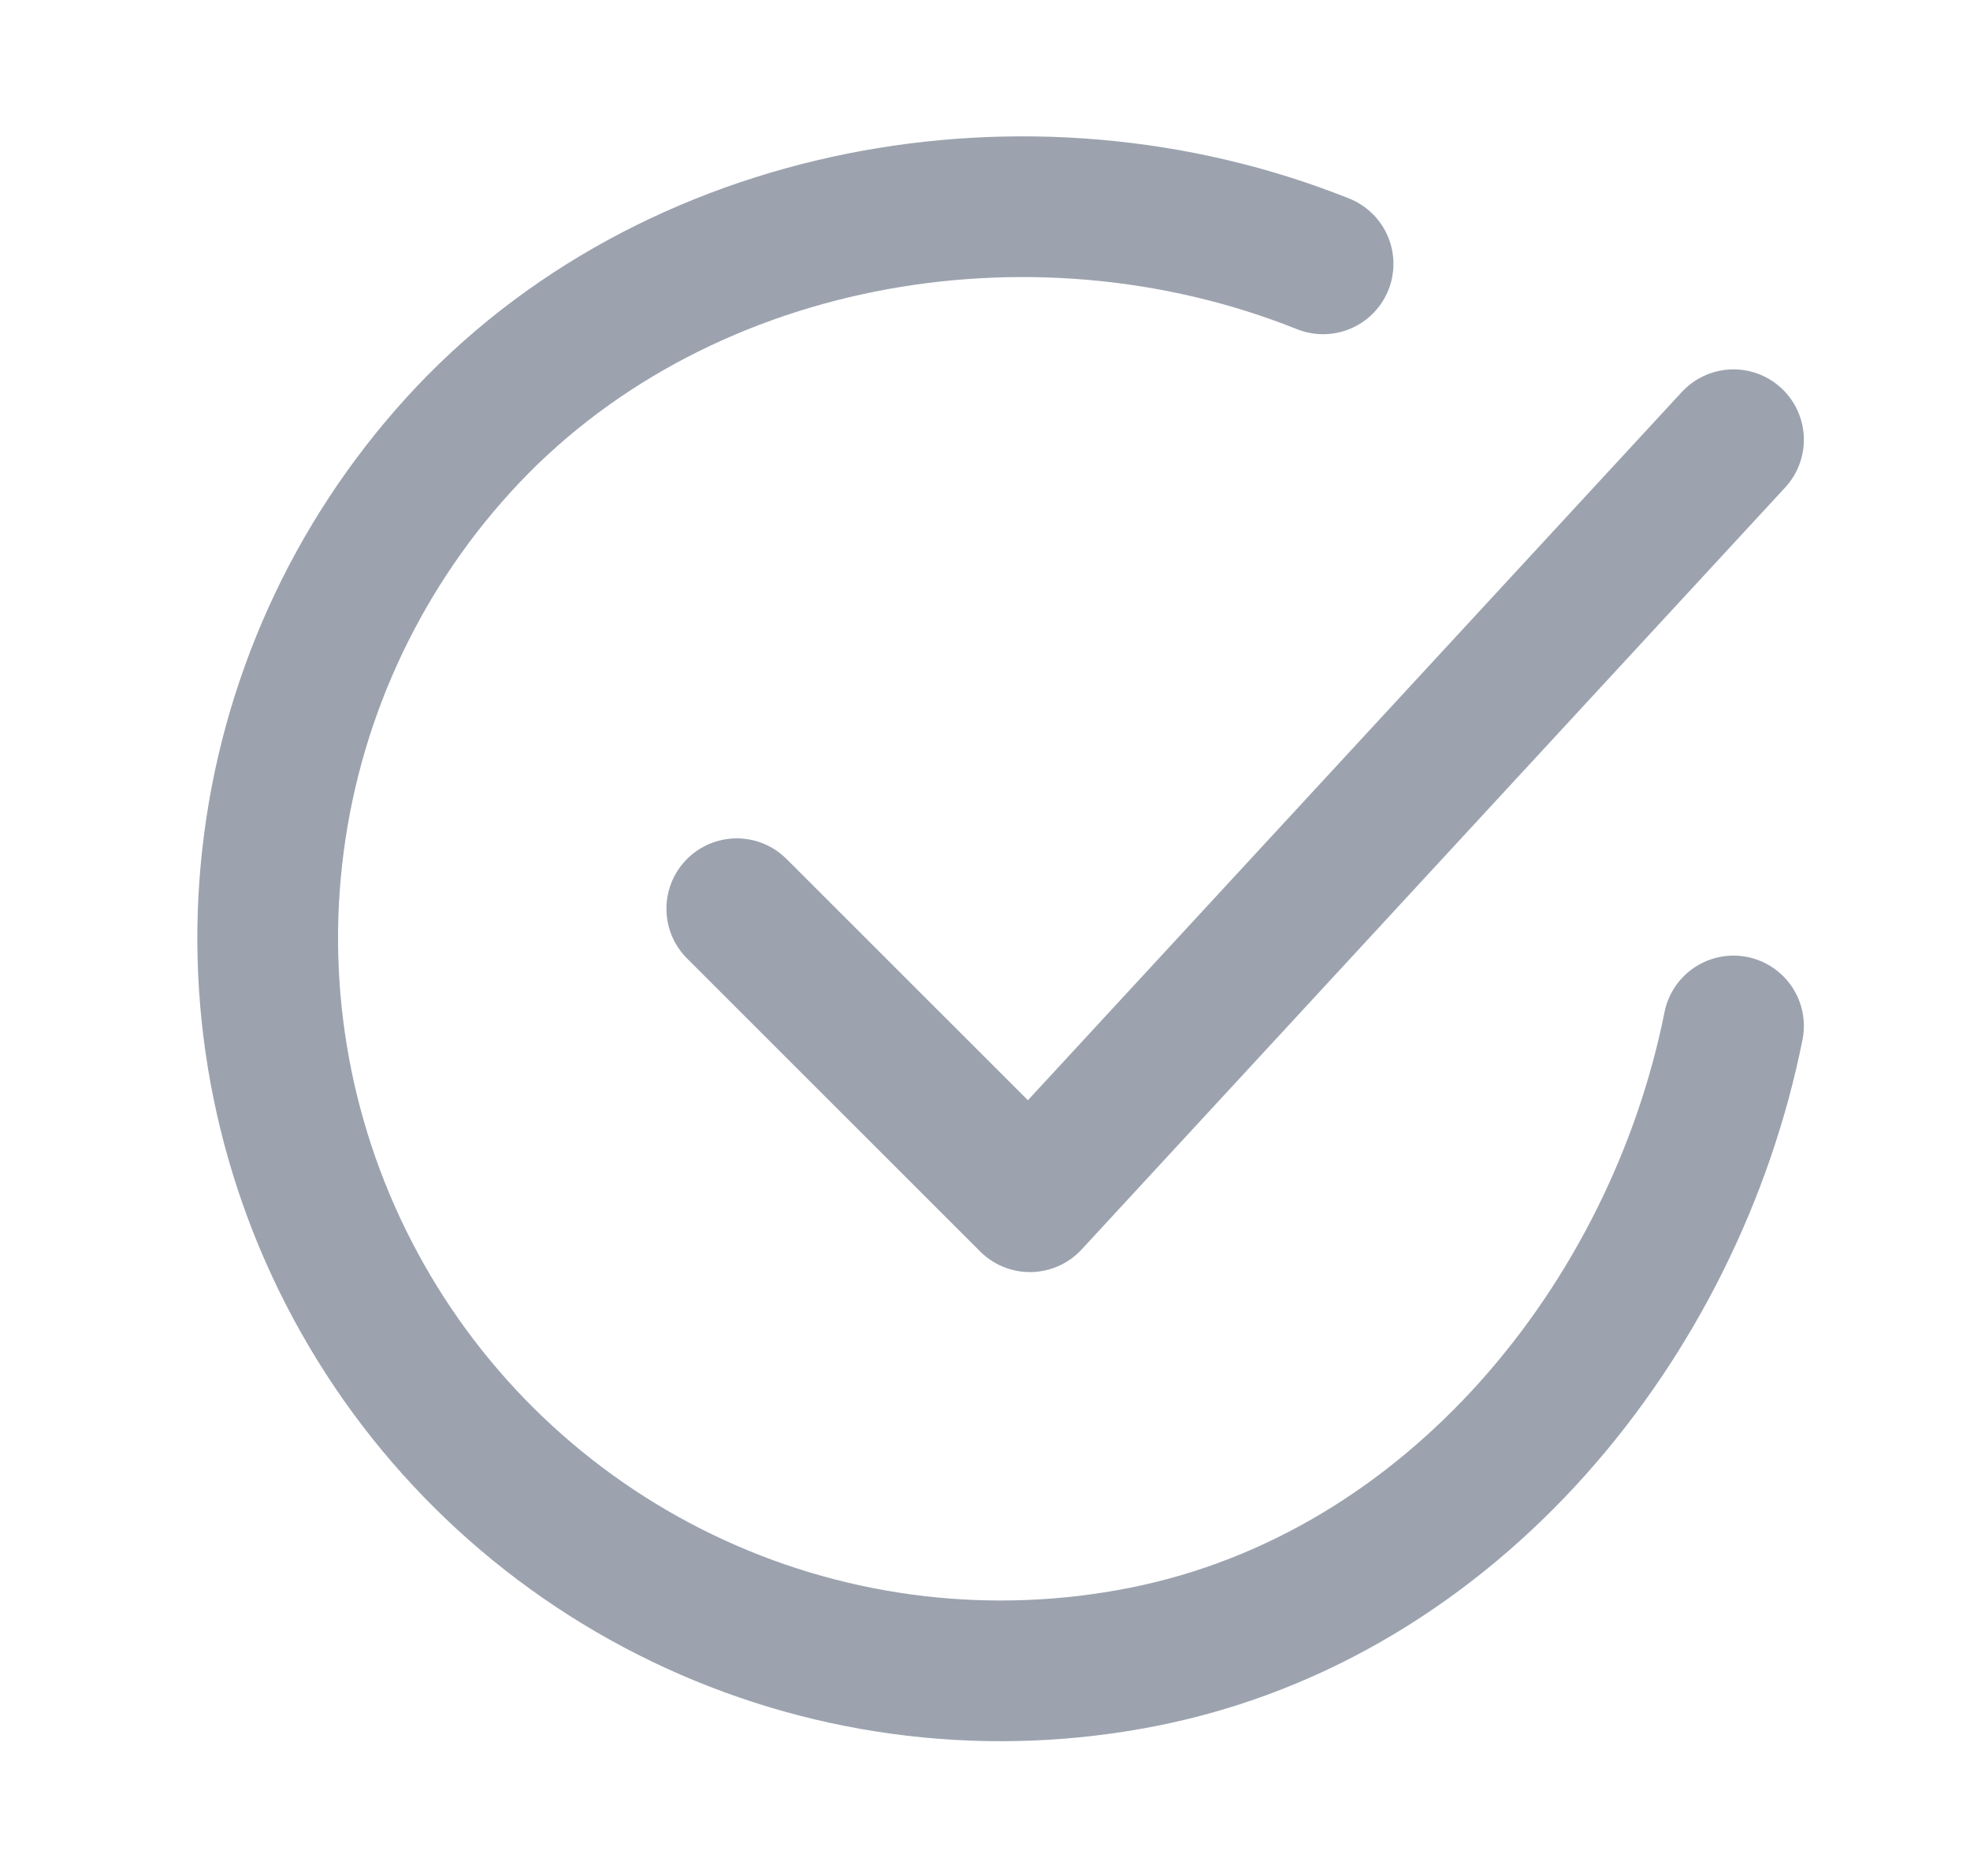 <svg width="21" height="20" viewBox="0 0 21 20" fill="none" xmlns="http://www.w3.org/2000/svg">
<path d="M18.479 10.938C17.854 14.063 15.498 17.005 12.192 17.663C10.579 17.984 8.907 17.788 7.412 17.103C5.917 16.418 4.676 15.279 3.867 13.848C3.057 12.417 2.719 10.767 2.902 9.133C3.084 7.499 3.778 5.965 4.883 4.748C7.151 2.25 10.979 1.563 14.104 2.813" stroke="#9CA3AF" stroke-width="1.5" stroke-linecap="round" stroke-linejoin="round"/>
<path d="M7.854 9.688L10.979 12.812L18.479 4.688" stroke="#9CA3AF" stroke-width="1.5" stroke-linecap="round" stroke-linejoin="round"/>
</svg>
